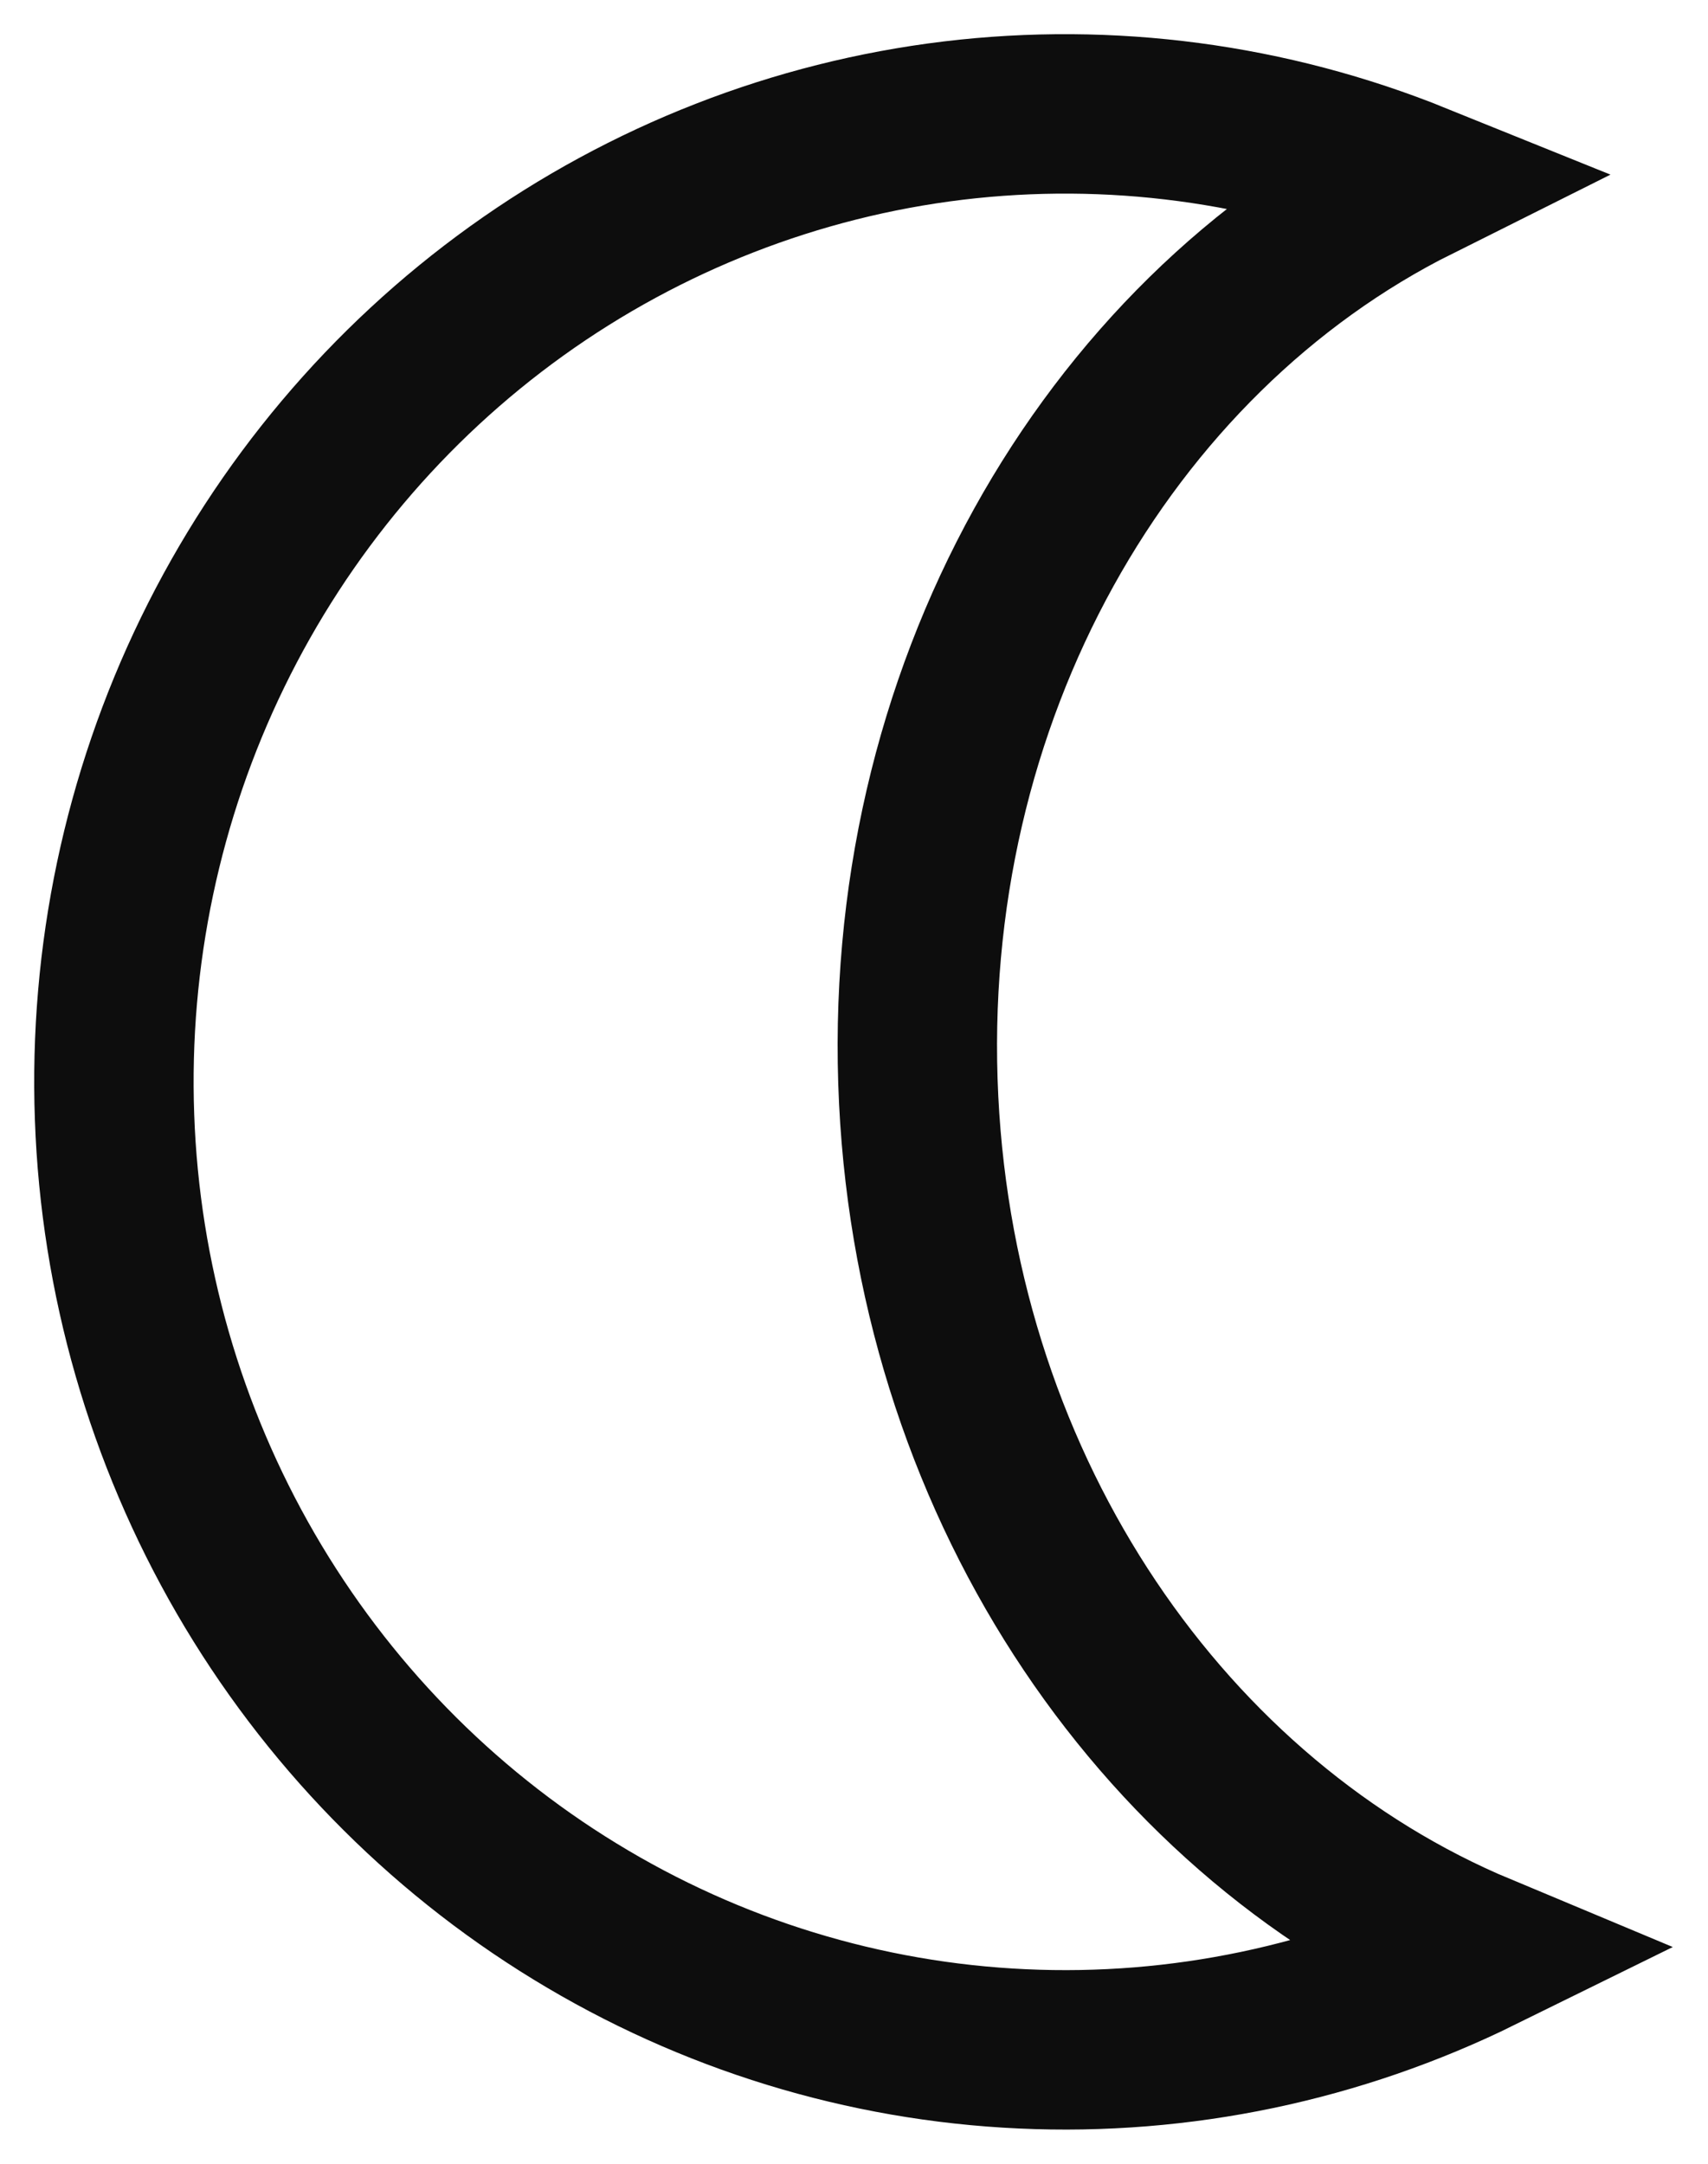 <svg width="15" height="19" viewBox="0 0 15 19" fill="none" xmlns="http://www.w3.org/2000/svg">
<path d="M13 17.149C11.749 17.765 10.367 18.055 8.979 17.991C7.591 17.928 6.24 17.513 5.049 16.784C3.858 16.056 2.865 15.036 2.159 13.819C1.453 12.601 1.056 11.223 1.006 9.81C0.955 8.397 1.251 6.994 1.868 5.727C2.485 4.46 3.403 3.37 4.538 2.555C5.674 1.74 6.991 1.226 8.371 1.059C9.751 0.893 11.15 1.079 12.442 1.601C9.714 2.964 7.891 6.106 8.068 9.66C8.241 13.128 10.262 16.005 13 17.149Z" stroke="#0D0D0D" stroke-width="1.4" stroke-miterlimit="10"/>
</svg>
